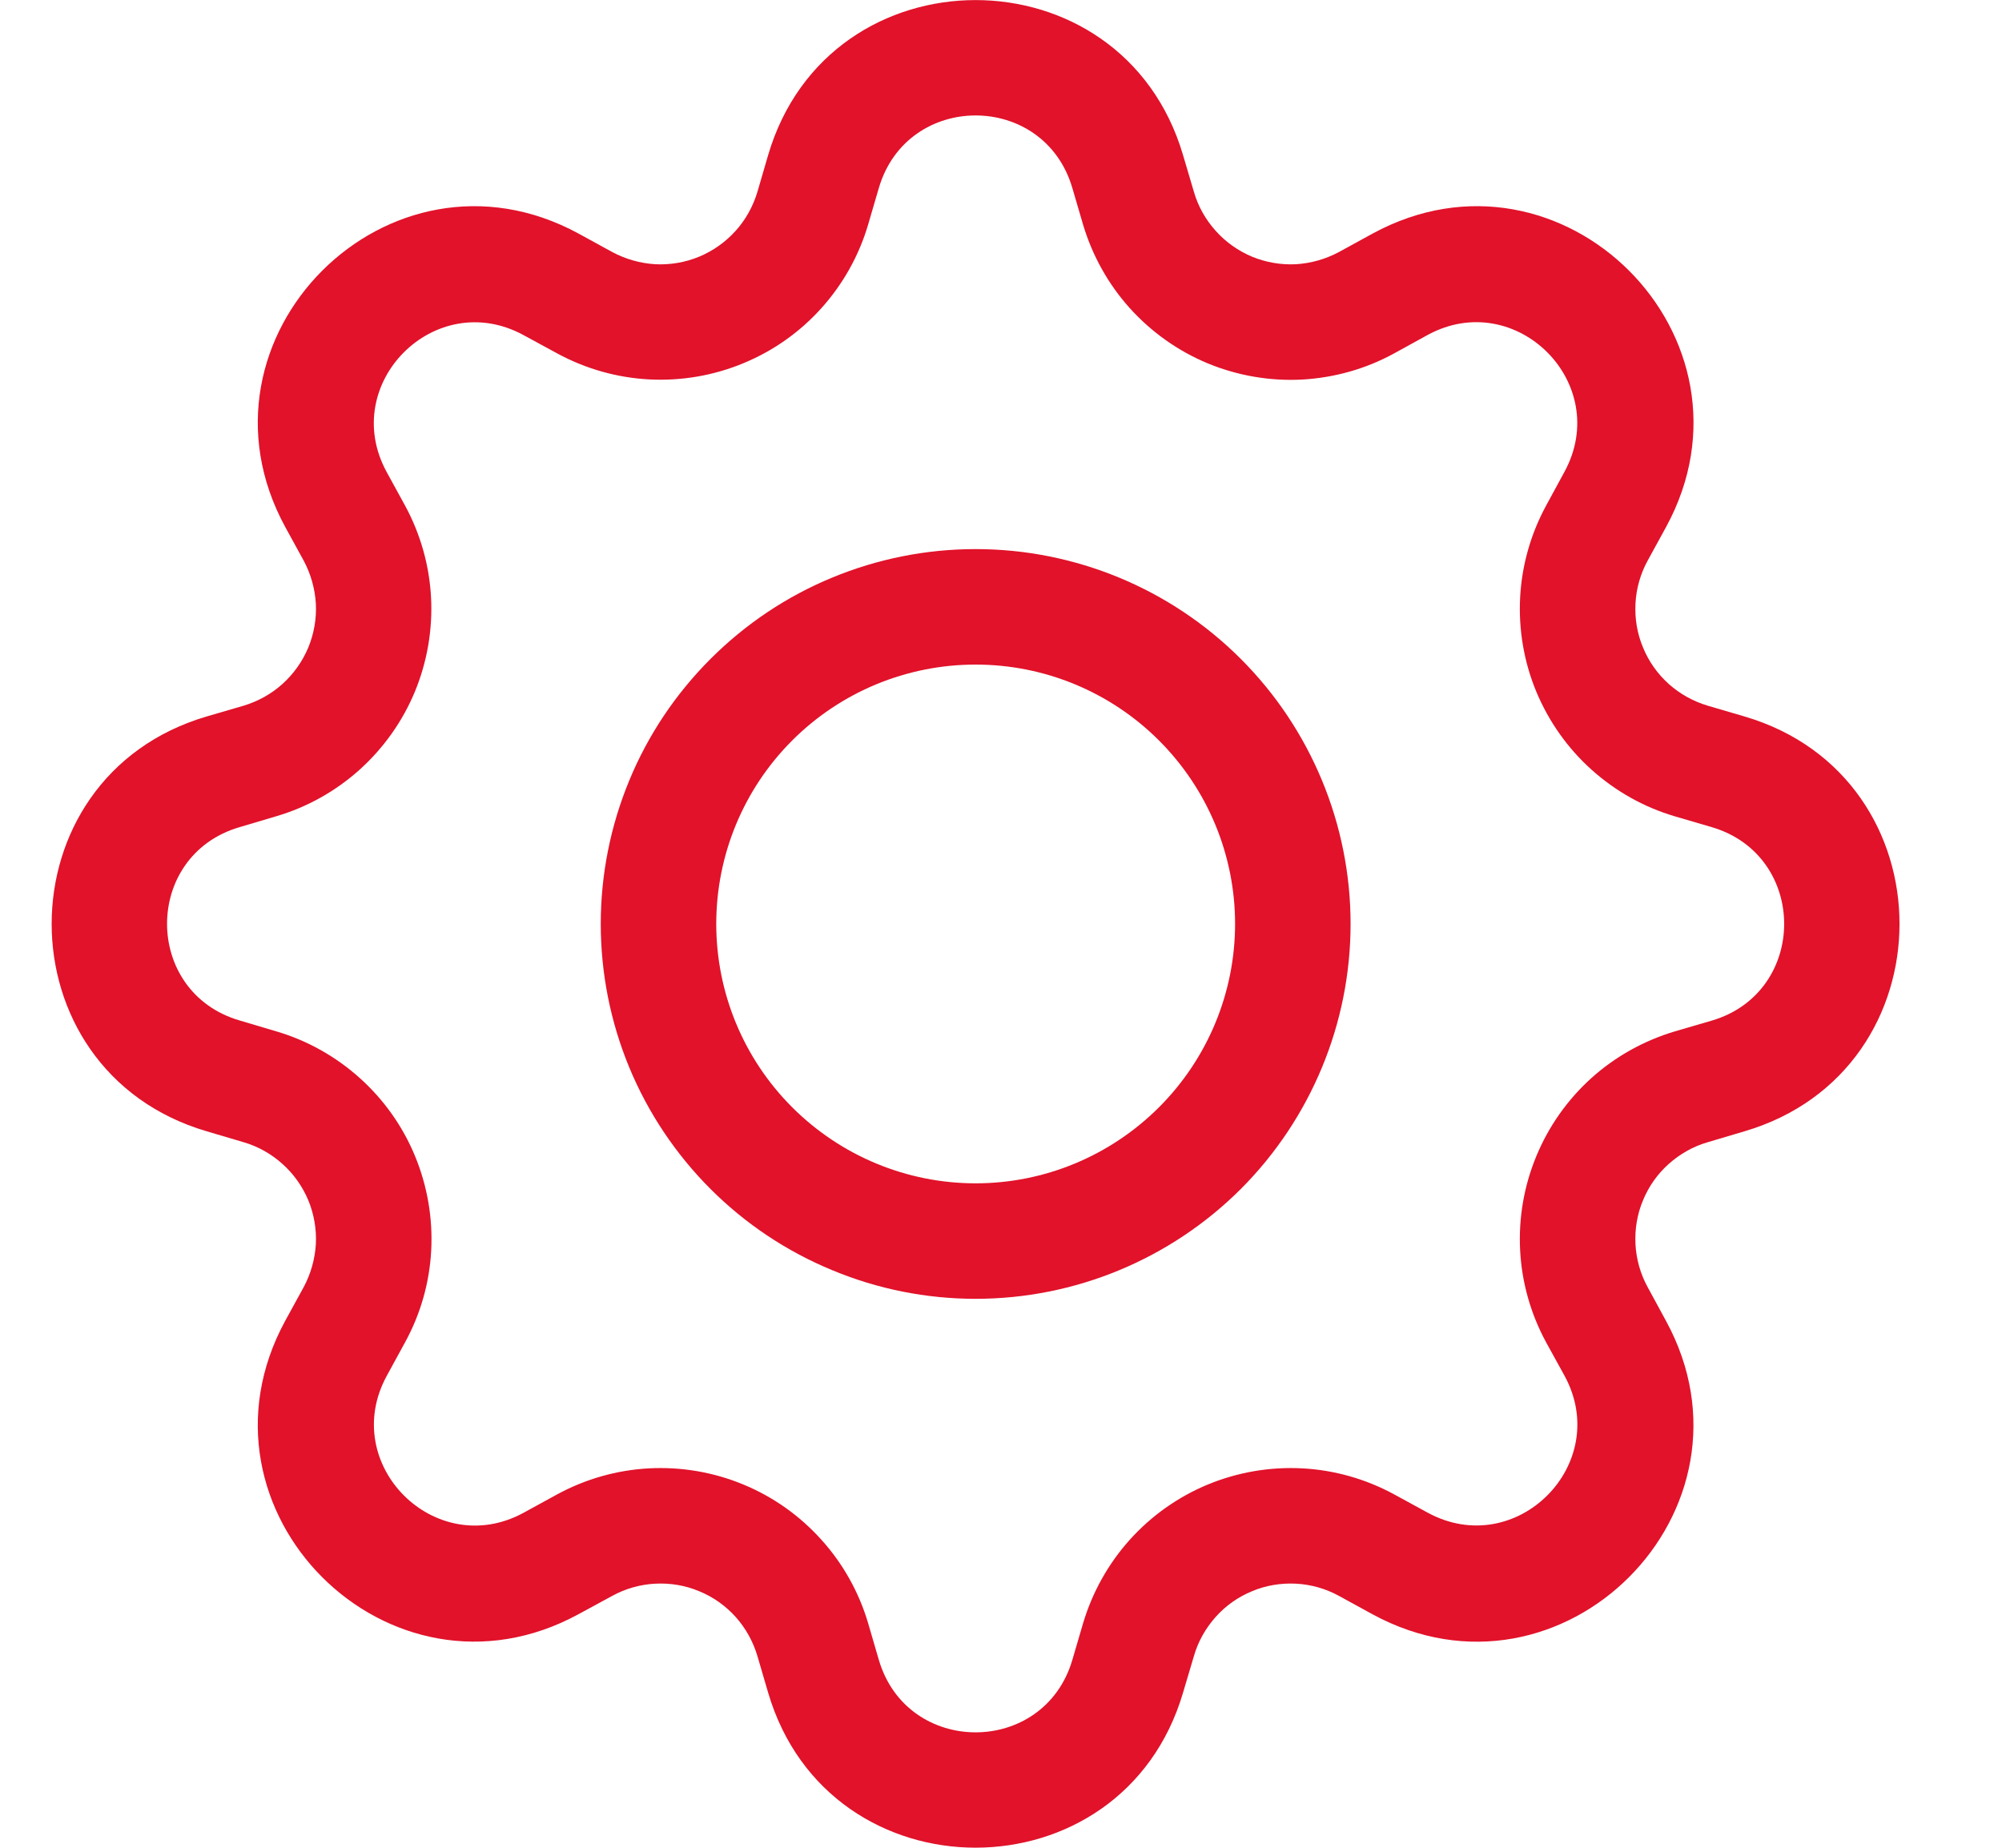<svg width="13" height="12" viewBox="0 0 13 12" fill="none" xmlns="http://www.w3.org/2000/svg">
<path d="M6.335 3.566C6.015 3.566 5.699 3.629 5.404 3.751C5.108 3.873 4.84 4.053 4.614 4.279C4.388 4.505 4.208 4.773 4.086 5.069C3.964 5.364 3.901 5.681 3.901 6C3.901 6.32 3.964 6.637 4.086 6.932C4.208 7.227 4.388 7.496 4.614 7.722C4.84 7.948 5.108 8.127 5.404 8.249C5.699 8.372 6.015 8.435 6.335 8.435C6.981 8.435 7.6 8.178 8.057 7.722C8.513 7.265 8.77 6.646 8.77 6C8.77 5.355 8.513 4.735 8.057 4.279C7.6 3.822 6.981 3.566 6.335 3.566ZM4.651 6C4.651 5.553 4.828 5.125 5.144 4.809C5.46 4.493 5.888 4.316 6.335 4.316C6.782 4.316 7.21 4.493 7.526 4.809C7.842 5.125 8.02 5.553 8.02 6C8.02 6.447 7.842 6.875 7.526 7.191C7.21 7.507 6.782 7.685 6.335 7.685C5.888 7.685 5.46 7.507 5.144 7.191C4.828 6.875 4.651 6.447 4.651 6Z" fill="#E1122A"/>
<path d="M7.682 1.007C7.287 -0.335 5.383 -0.335 4.988 1.007L4.918 1.247C4.89 1.34 4.842 1.427 4.777 1.499C4.711 1.572 4.631 1.629 4.54 1.667C4.45 1.704 4.353 1.721 4.255 1.716C4.157 1.71 4.062 1.683 3.976 1.637L3.757 1.517C2.527 0.848 1.183 2.193 1.852 3.422L1.972 3.641C2.018 3.727 2.045 3.822 2.051 3.92C2.056 4.018 2.039 4.115 2.002 4.205C1.964 4.296 1.907 4.376 1.834 4.442C1.762 4.507 1.675 4.555 1.582 4.583L1.342 4.653C-5.37305e-05 5.048 -5.37305e-05 6.952 1.342 7.347L1.582 7.418C1.675 7.445 1.762 7.494 1.834 7.559C1.907 7.624 1.964 7.705 2.002 7.795C2.039 7.885 2.056 7.983 2.051 8.08C2.045 8.178 2.018 8.273 1.972 8.359L1.852 8.578C1.183 9.808 2.527 11.153 3.757 10.483L3.976 10.364C4.062 10.317 4.157 10.29 4.255 10.285C4.353 10.28 4.45 10.296 4.54 10.334C4.631 10.371 4.711 10.428 4.777 10.501C4.842 10.574 4.89 10.66 4.918 10.754L4.988 10.993C5.383 12.335 7.287 12.335 7.682 10.993L7.753 10.754C7.78 10.66 7.829 10.574 7.894 10.501C7.959 10.428 8.04 10.371 8.13 10.334C8.22 10.296 8.318 10.28 8.415 10.285C8.513 10.29 8.608 10.317 8.694 10.364L8.913 10.484C10.143 11.153 11.488 9.807 10.818 8.578L10.699 8.359C10.652 8.273 10.625 8.178 10.62 8.08C10.615 7.983 10.631 7.885 10.669 7.795C10.706 7.705 10.763 7.624 10.836 7.559C10.909 7.494 10.995 7.445 11.089 7.418L11.328 7.347C12.67 6.952 12.67 5.048 11.328 4.653L11.089 4.583C10.995 4.555 10.909 4.507 10.836 4.442C10.763 4.376 10.706 4.296 10.669 4.205C10.631 4.115 10.615 4.018 10.62 3.92C10.625 3.822 10.652 3.727 10.699 3.641L10.819 3.422C11.488 2.192 10.142 0.848 8.913 1.517L8.694 1.637C8.608 1.683 8.513 1.71 8.415 1.716C8.318 1.721 8.22 1.704 8.13 1.667C8.04 1.629 7.959 1.572 7.894 1.499C7.829 1.427 7.78 1.34 7.753 1.247L7.682 1.007ZM5.707 1.22C5.892 0.593 6.778 0.593 6.963 1.22L7.033 1.459C7.093 1.66 7.196 1.845 7.336 2.001C7.477 2.157 7.65 2.28 7.843 2.36C8.037 2.44 8.246 2.476 8.456 2.465C8.665 2.453 8.869 2.396 9.053 2.295L9.271 2.175C9.844 1.864 10.471 2.49 10.159 3.064L10.04 3.283C9.94 3.467 9.882 3.671 9.871 3.88C9.86 4.09 9.896 4.299 9.976 4.492C10.057 4.686 10.179 4.859 10.335 4.999C10.491 5.139 10.676 5.243 10.877 5.302L11.116 5.372C11.742 5.557 11.742 6.443 11.116 6.628L10.876 6.698C10.675 6.758 10.49 6.861 10.334 7.001C10.178 7.142 10.056 7.315 9.976 7.509C9.896 7.702 9.86 7.911 9.871 8.121C9.882 8.33 9.94 8.534 10.04 8.718L10.16 8.936C10.471 9.509 9.845 10.136 9.271 9.824L9.053 9.705C8.869 9.605 8.665 9.547 8.456 9.536C8.246 9.525 8.037 9.561 7.843 9.641C7.65 9.721 7.476 9.844 7.336 10C7.196 10.156 7.093 10.341 7.033 10.542L6.963 10.781C6.778 11.407 5.892 11.407 5.707 10.781L5.637 10.541C5.578 10.341 5.474 10.155 5.334 10C5.194 9.844 5.021 9.721 4.827 9.641C4.634 9.561 4.425 9.525 4.215 9.536C4.006 9.547 3.802 9.605 3.618 9.705L3.399 9.825C2.826 10.136 2.199 9.51 2.511 8.936L2.63 8.718C2.731 8.534 2.789 8.33 2.8 8.121C2.811 7.911 2.775 7.702 2.695 7.508C2.615 7.314 2.492 7.141 2.336 7.001C2.18 6.861 1.995 6.757 1.794 6.698L1.555 6.627C0.928 6.443 0.928 5.556 1.555 5.372L1.794 5.301C1.995 5.242 2.18 5.138 2.336 4.998C2.491 4.858 2.614 4.685 2.694 4.492C2.774 4.298 2.81 4.089 2.799 3.88C2.788 3.671 2.73 3.467 2.63 3.283L2.51 3.064C2.199 2.491 2.825 1.864 3.399 2.176L3.618 2.295C3.802 2.395 4.006 2.453 4.215 2.464C4.425 2.475 4.634 2.439 4.827 2.359C5.021 2.279 5.194 2.157 5.334 2.001C5.474 1.845 5.578 1.66 5.637 1.459L5.707 1.22Z" fill="#E1122A"/>
</svg>
